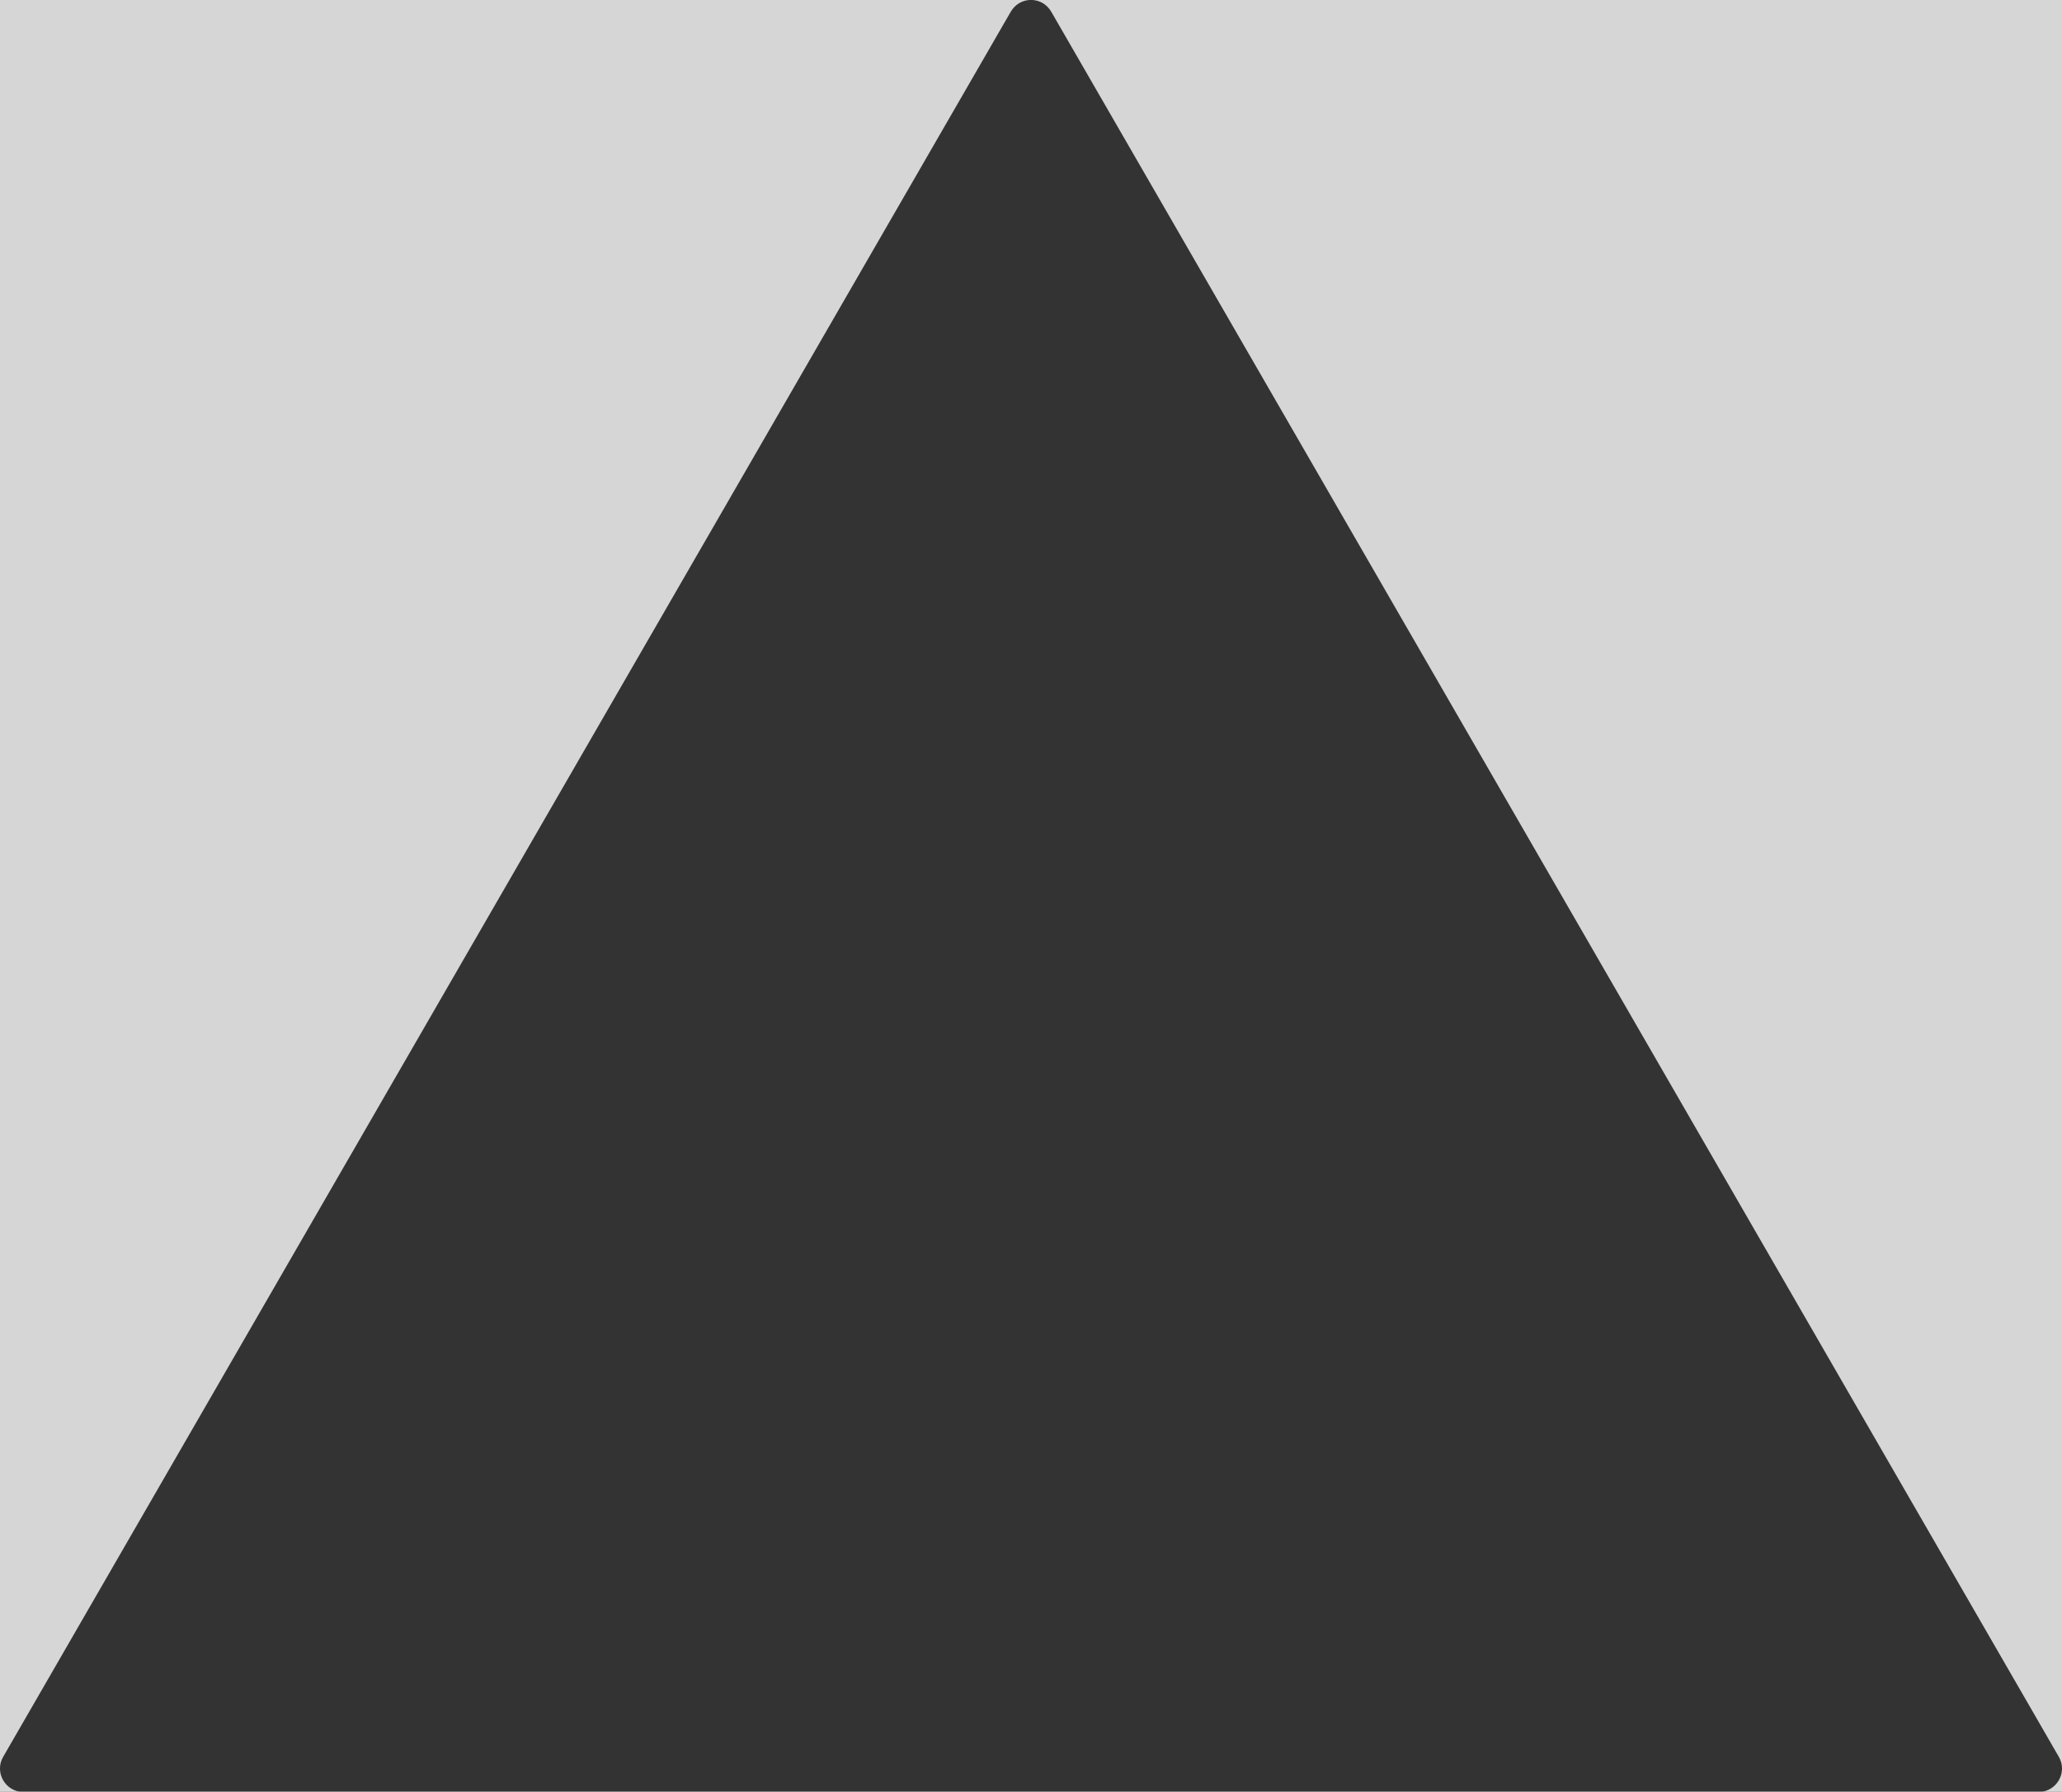 <?xml version="1.0" encoding="utf-8"?>
<!-- Generator: Adobe Illustrator 19.2.1, SVG Export Plug-In . SVG Version: 6.00 Build 0)  -->
<svg version="1.1" id="Layer_1" xmlns="http://www.w3.org/2000/svg" xmlns:xlink="http://www.w3.org/1999/xlink" x="0px" y="0px"
	 viewBox="0 0 766.7 666.3" style="enable-background:new 0 0 766.7 666.3;" xml:space="preserve">
<rect x="0" y="0" width="766.7" height="666.3" fill="#333333" stroke="none"/>
<style type="text/css">
	.st0{opacity:0.8;fill:#FFFFFF;}
</style>
<path class="st0" d="M-6-6v678h778V-6H-6z M758,666.4H8.7c-6.7,0-10.9-7.3-7.5-13.1L375.8,4.4c3.4-5.9,11.7-5.9,15.1,0l374.6,648.9
	C768.9,659.1,764.7,666.4,758,666.4z"/>
</svg>
